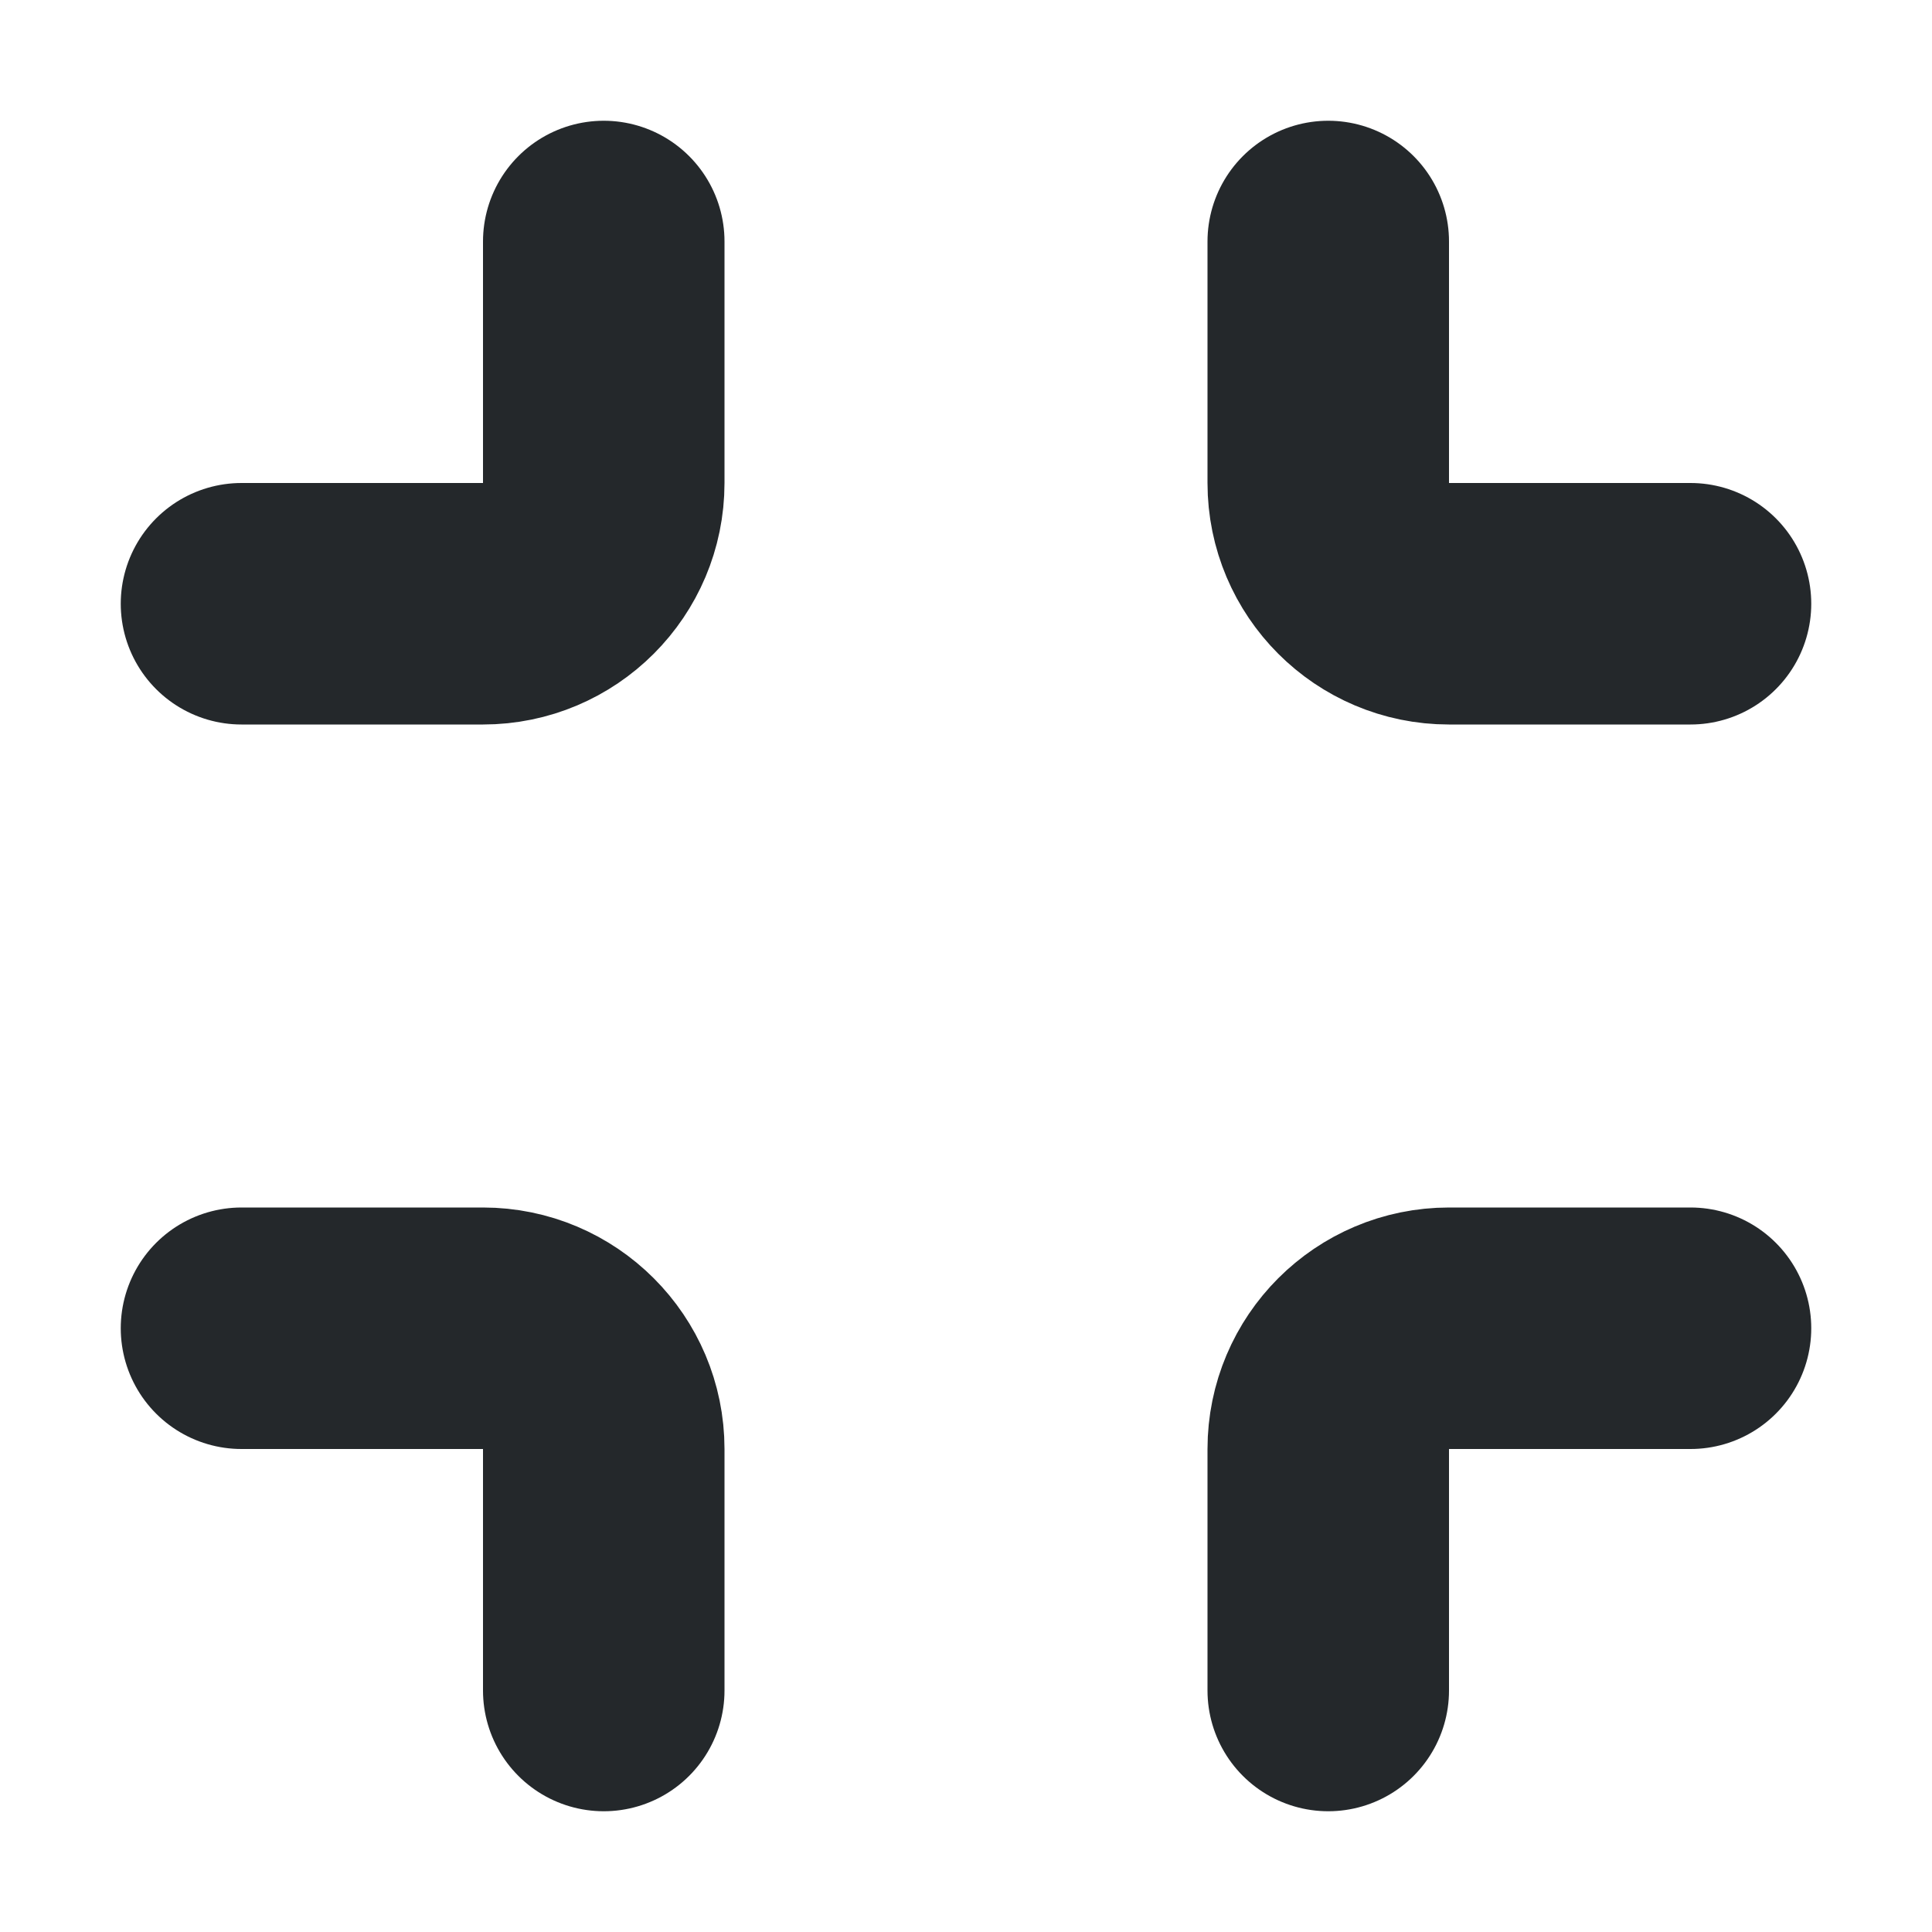 <svg width="16" height="16" viewBox="0 0 16 16" fill="none" xmlns="http://www.w3.org/2000/svg">
<path d="M11 2L11 4C11 4.552 11.448 5 12 5L14 5" stroke="#24282B" stroke-width="2" stroke-linecap="round" stroke-linejoin="round"/>
<path d="M11 14L11 12C11 11.448 11.448 11 12 11L14 11" stroke="#24282B" stroke-width="2" stroke-linecap="round" stroke-linejoin="round"/>
<path d="M2 5L4 5C4.552 5 5 4.552 5 4L5 2" stroke="#24282B" stroke-width="2" stroke-linecap="round" stroke-linejoin="round"/>
<path d="M2 11L4 11C4.552 11 5 11.448 5 12L5 14" stroke="#24282B" stroke-width="2" stroke-linecap="round" stroke-linejoin="round"/>
</svg>
